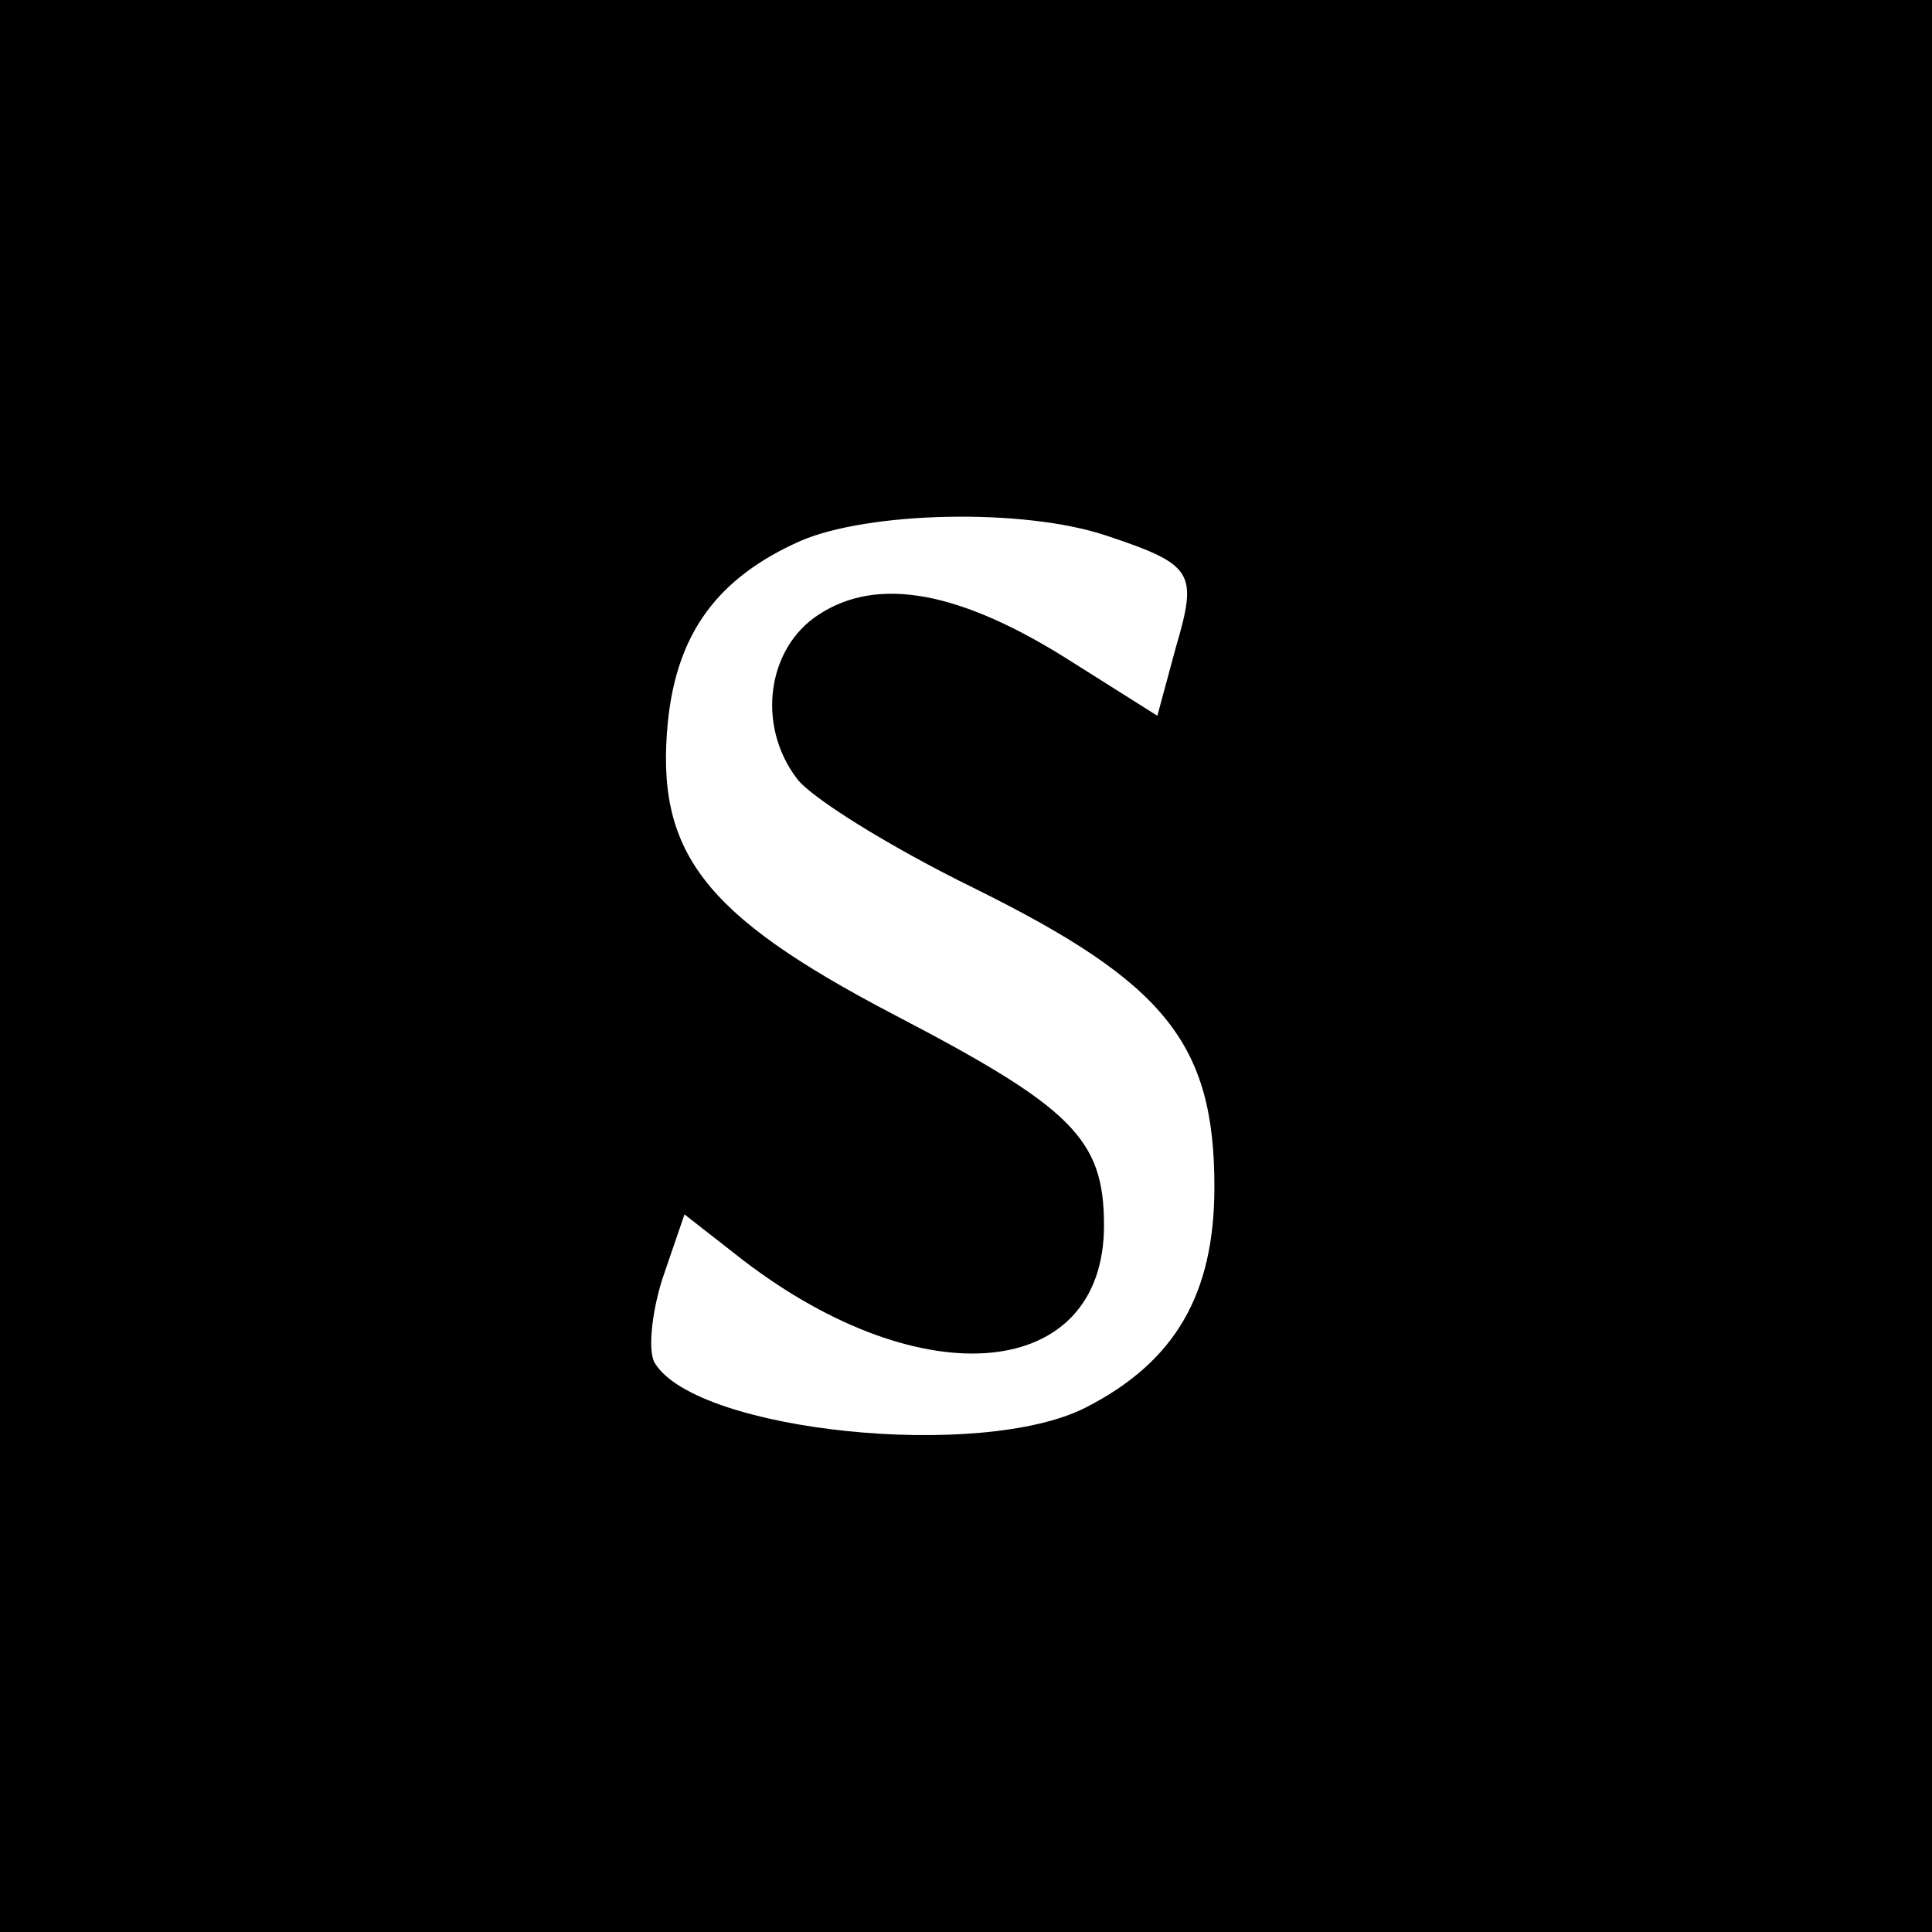 <svg version="1" xmlns="http://www.w3.org/2000/svg" width="140" height="140" viewBox="0 0 105 105"><path d="M0 52.5V105h105V0H0v52.5zm60.1-23.4c4.8 1.6 5 2 3.8 6.1l-1 3.7-4.6-2.9c-6.1-3.9-10.6-4.7-13.8-2.6-2.8 1.8-3.4 6-1.2 8.9.7 1 5 3.7 9.7 6 10.3 5.1 13 8.4 13 16.2 0 5.8-2.1 9.5-7 12-5.7 2.9-21.1 1.3-23.4-2.4-.4-.6-.2-2.7.4-4.6l1.2-3.5 3.2 2.5C50.2 76 60 75 60 66.6c0-4.7-1.7-6.4-11.5-11.5-10.3-5.4-12.9-8.8-12.2-15.9.5-4.8 2.7-7.8 7.2-9.8 3.7-1.6 12.1-1.8 16.6-.3z"/></svg>